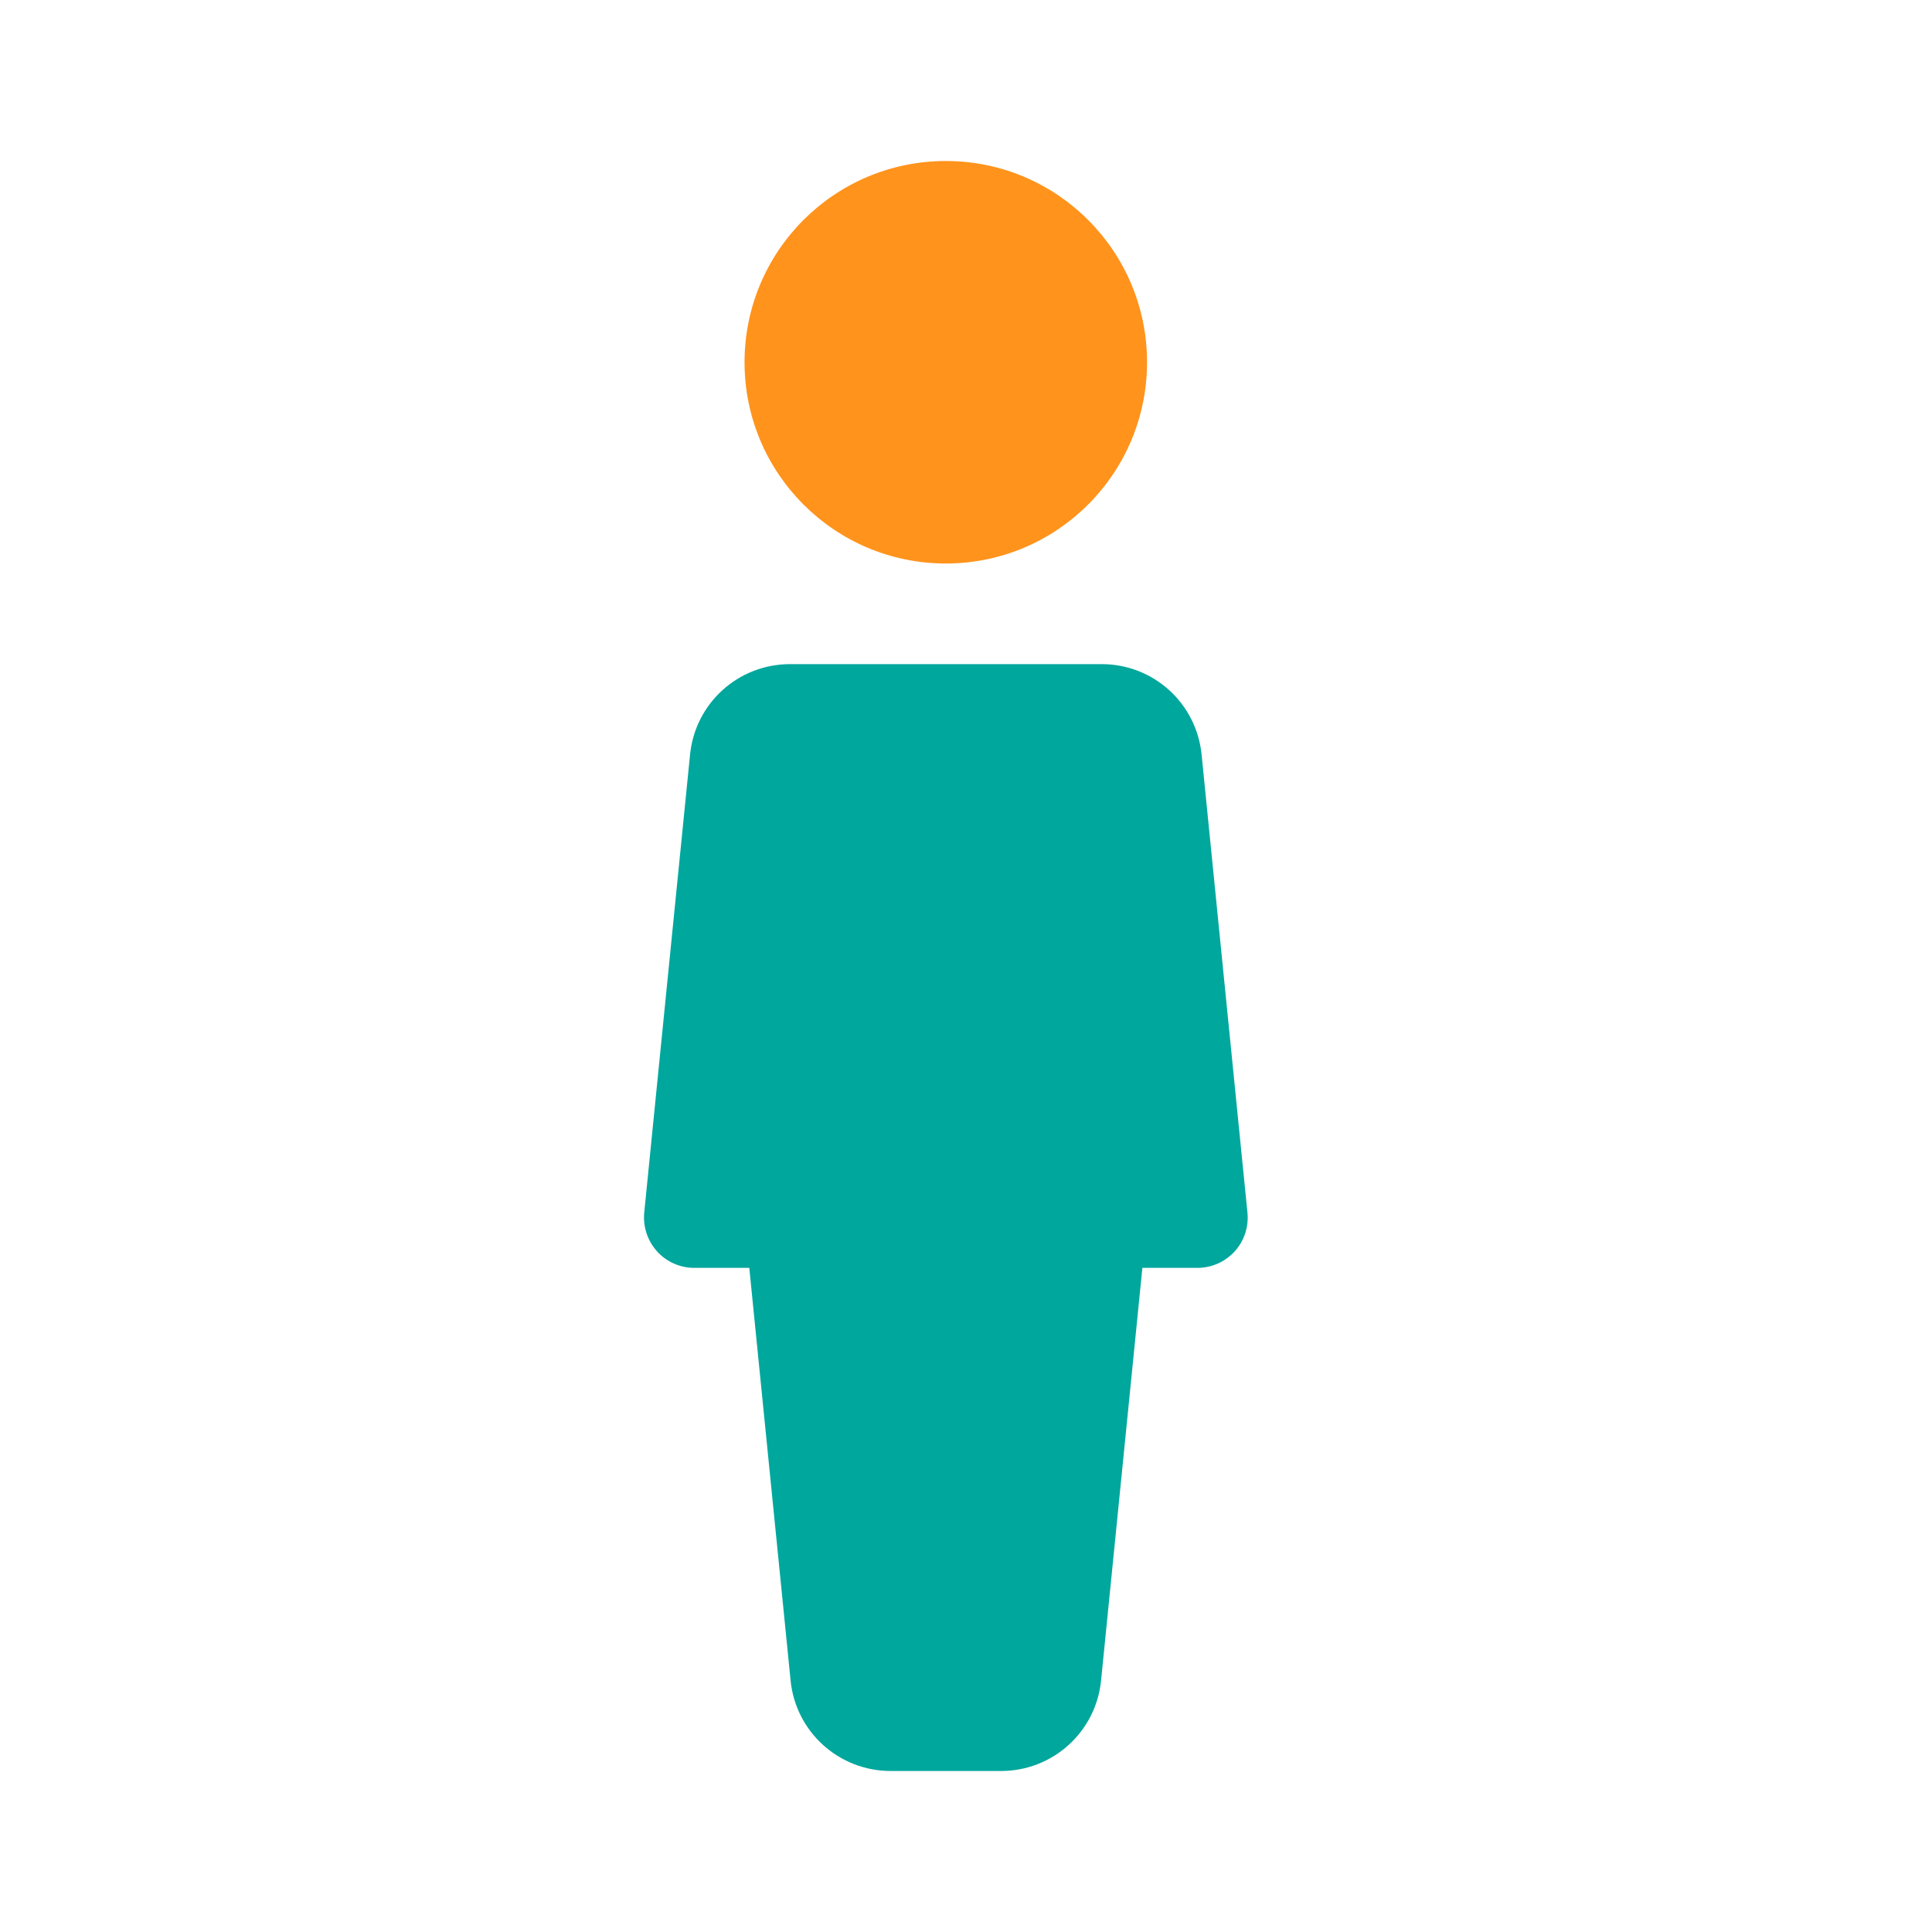 <svg width="24" height="24" viewBox="0 0 24 24" fill="none" xmlns="http://www.w3.org/2000/svg">
<path d="M11.749 7C13.13 7 14.249 5.881 14.249 4.5C14.249 3.119 13.13 2 11.749 2C10.369 2 9.249 3.119 9.249 4.5C9.249 5.881 10.369 7 11.749 7Z" fill="#FF931C"/>
<path d="M15.496 15.062L14.927 9.376C14.863 8.734 14.328 8.25 13.684 8.25H9.816C9.171 8.25 8.636 8.734 8.572 9.375L8.003 15.062C7.986 15.239 8.043 15.412 8.162 15.545C8.279 15.675 8.448 15.75 8.624 15.75H9.308L9.821 20.875C9.884 21.515 10.421 22 11.066 22H12.434C13.079 22 13.614 21.515 13.678 20.875L14.191 15.75H14.874C15.052 15.75 15.219 15.675 15.338 15.545C15.457 15.414 15.514 15.239 15.496 15.062Z" fill="#00A79D"/>
</svg>
